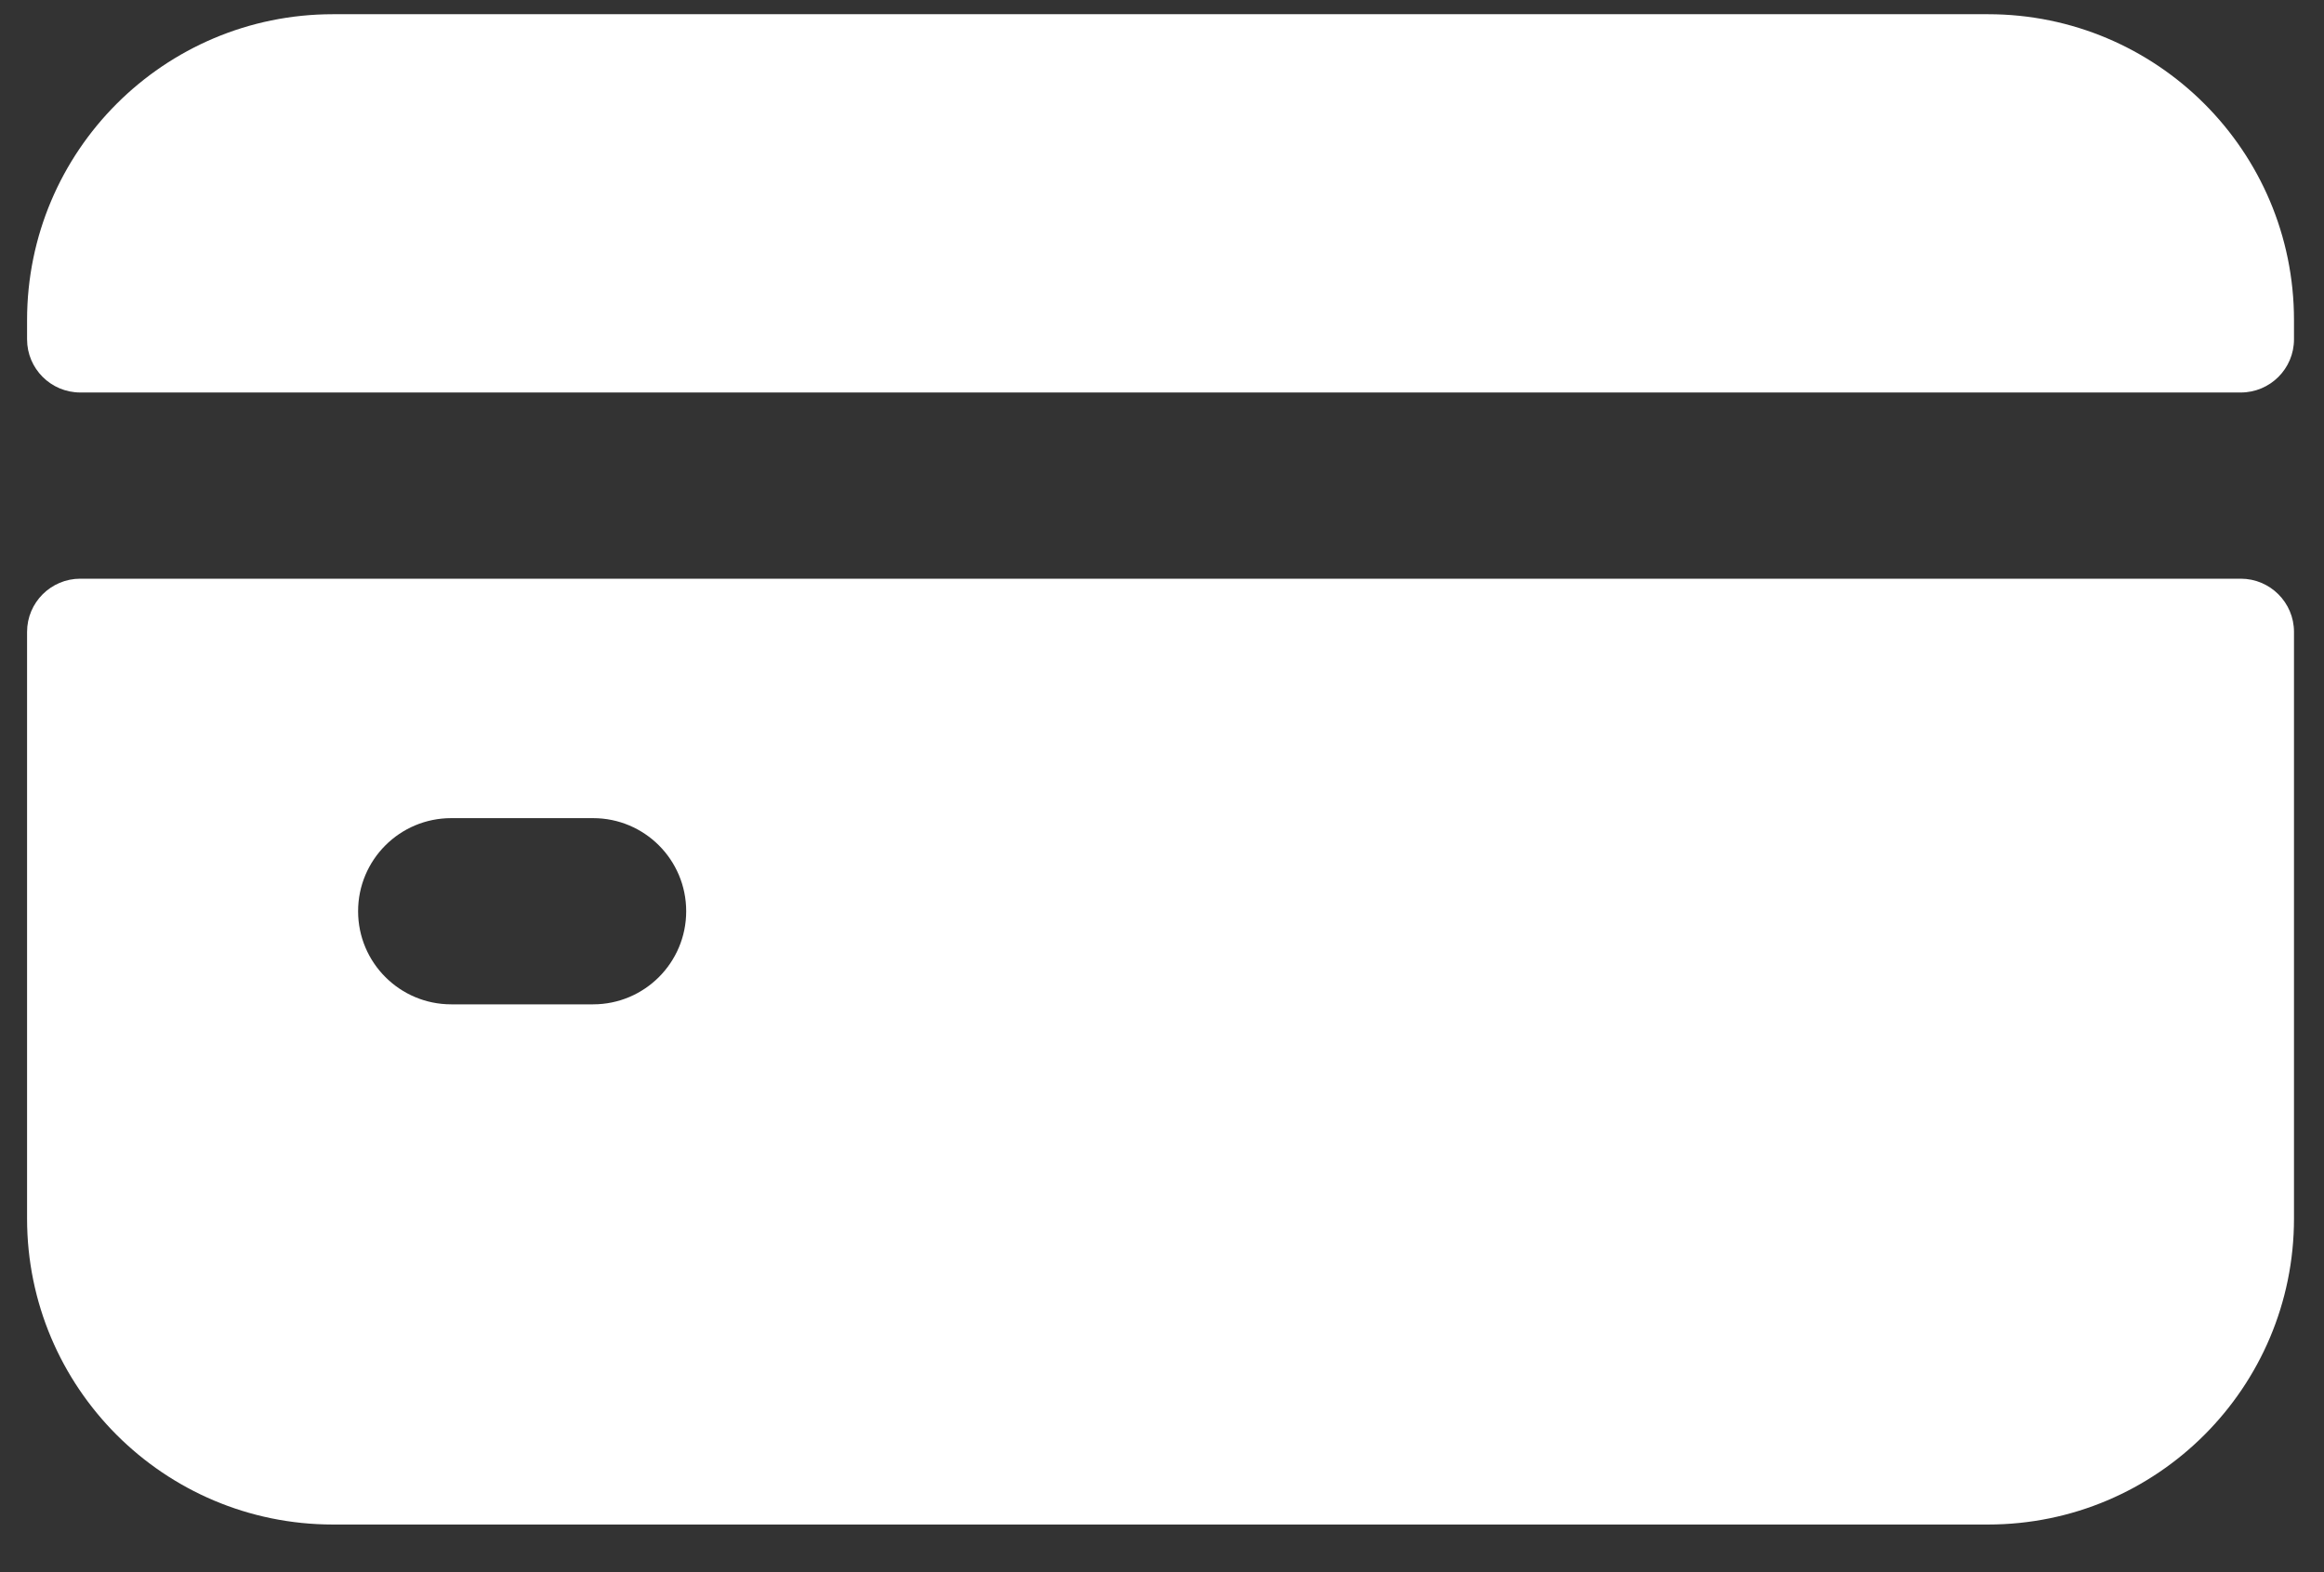 <svg width="34" height="23" viewBox="0 0 34 23" fill="none" xmlns="http://www.w3.org/2000/svg">
<rect x="0" y="0" width="34" height="23" fill="#333333" stroke="none"/>
<path fill-rule="evenodd" clip-rule="evenodd" d="M33.561 4.683V4.964C33.561 5.394 33.212 5.742 32.782 5.742H1.175C0.745 5.742 0.396 5.394 0.396 4.964V4.683C0.396 2.211 2.4 0.208 4.871 0.208H29.085C31.557 0.208 33.561 2.211 33.561 4.683ZM0.396 9.244V17.827C0.396 20.299 2.4 22.303 4.871 22.303H29.085C31.557 22.303 33.561 20.299 33.561 17.827V9.244C33.561 8.815 33.212 8.466 32.782 8.466H1.175C0.745 8.466 0.396 8.815 0.396 9.244ZM8.677 14.693H6.601C5.849 14.693 5.239 14.083 5.239 13.331C5.239 12.578 5.849 11.969 6.601 11.969H8.677C9.429 11.969 10.039 12.578 10.039 13.331C10.039 14.083 9.429 14.693 8.677 14.693Z" fill="white"/>
</svg>

